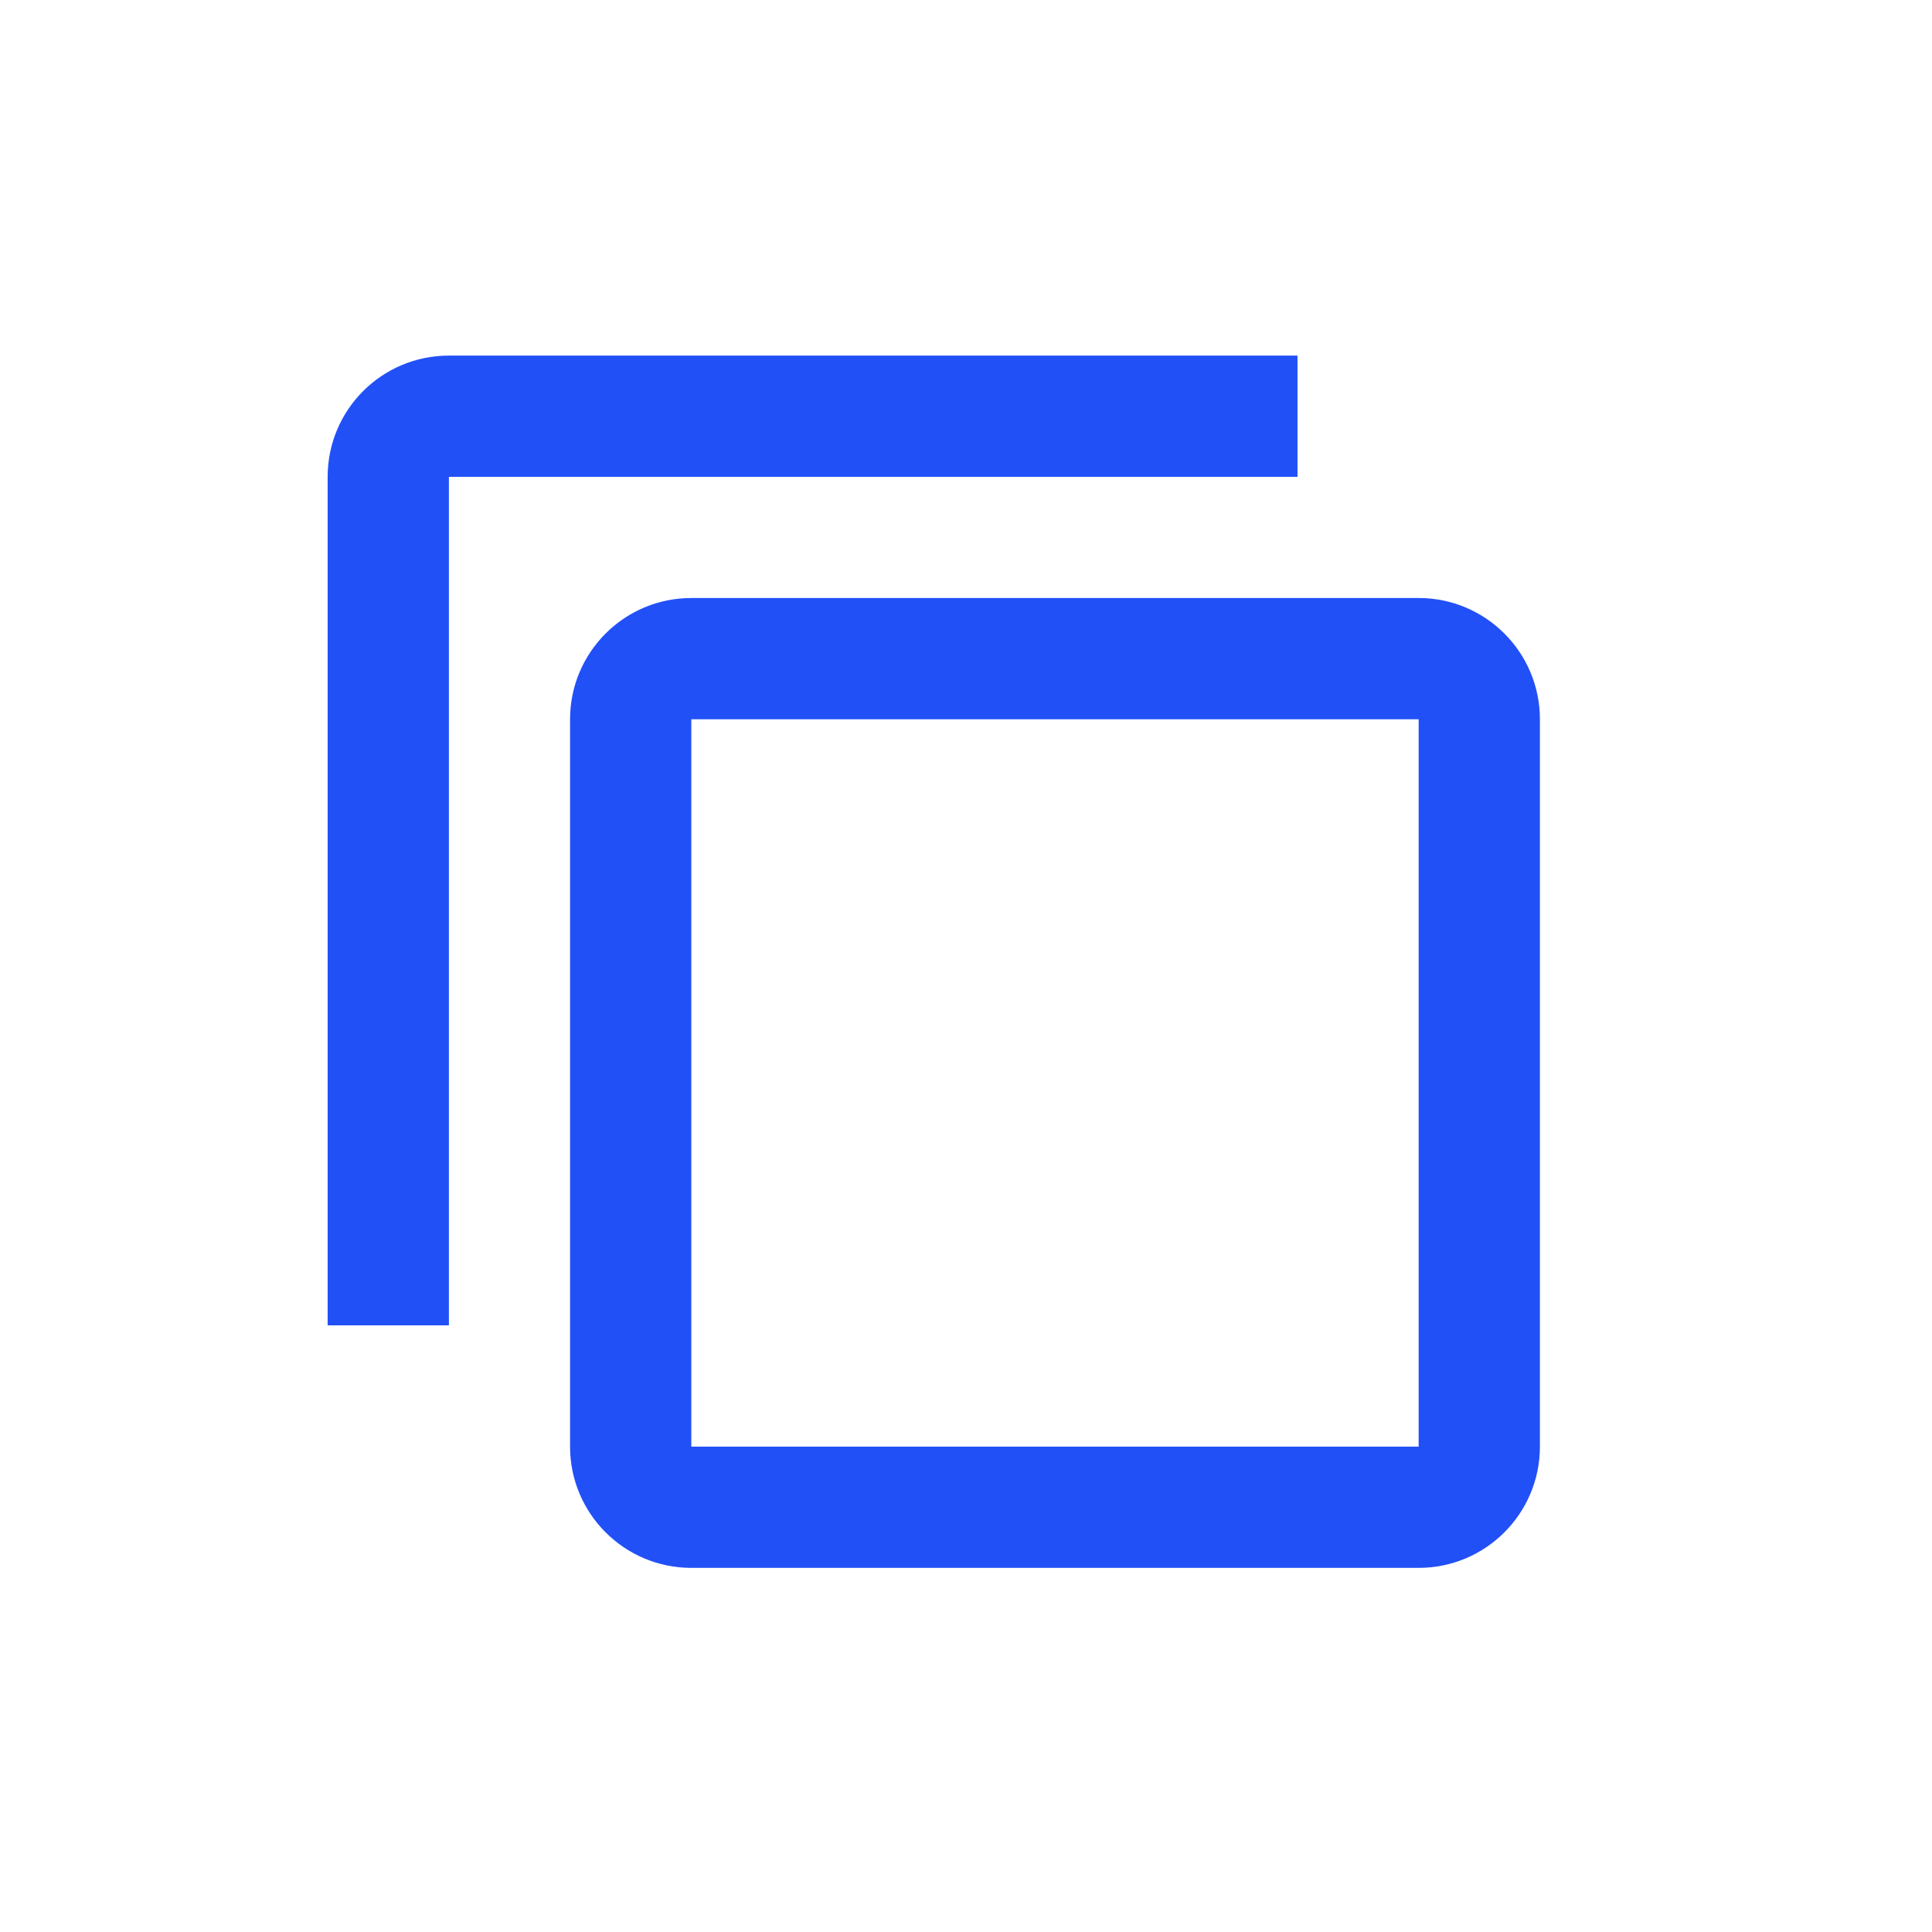 <svg width="17" height="17" viewBox="0 0 17 17" fill="none" xmlns="http://www.w3.org/2000/svg">
<path fill-rule="evenodd" clip-rule="evenodd" d="M3.95 3.129C3.36 3.129 2.883 3.606 2.883 4.196V11.662H3.95V4.196H11.417V3.129H3.95ZM6.083 5.262C5.494 5.262 5.016 5.74 5.016 6.329V12.729C5.016 13.318 5.494 13.796 6.083 13.796H12.483C13.072 13.796 13.55 13.318 13.55 12.729V6.329C13.55 5.74 13.072 5.262 12.483 5.262H6.083ZM12.483 6.329H6.083V12.729H12.483V6.329Z" fill="#2250F7"/>
</svg>
